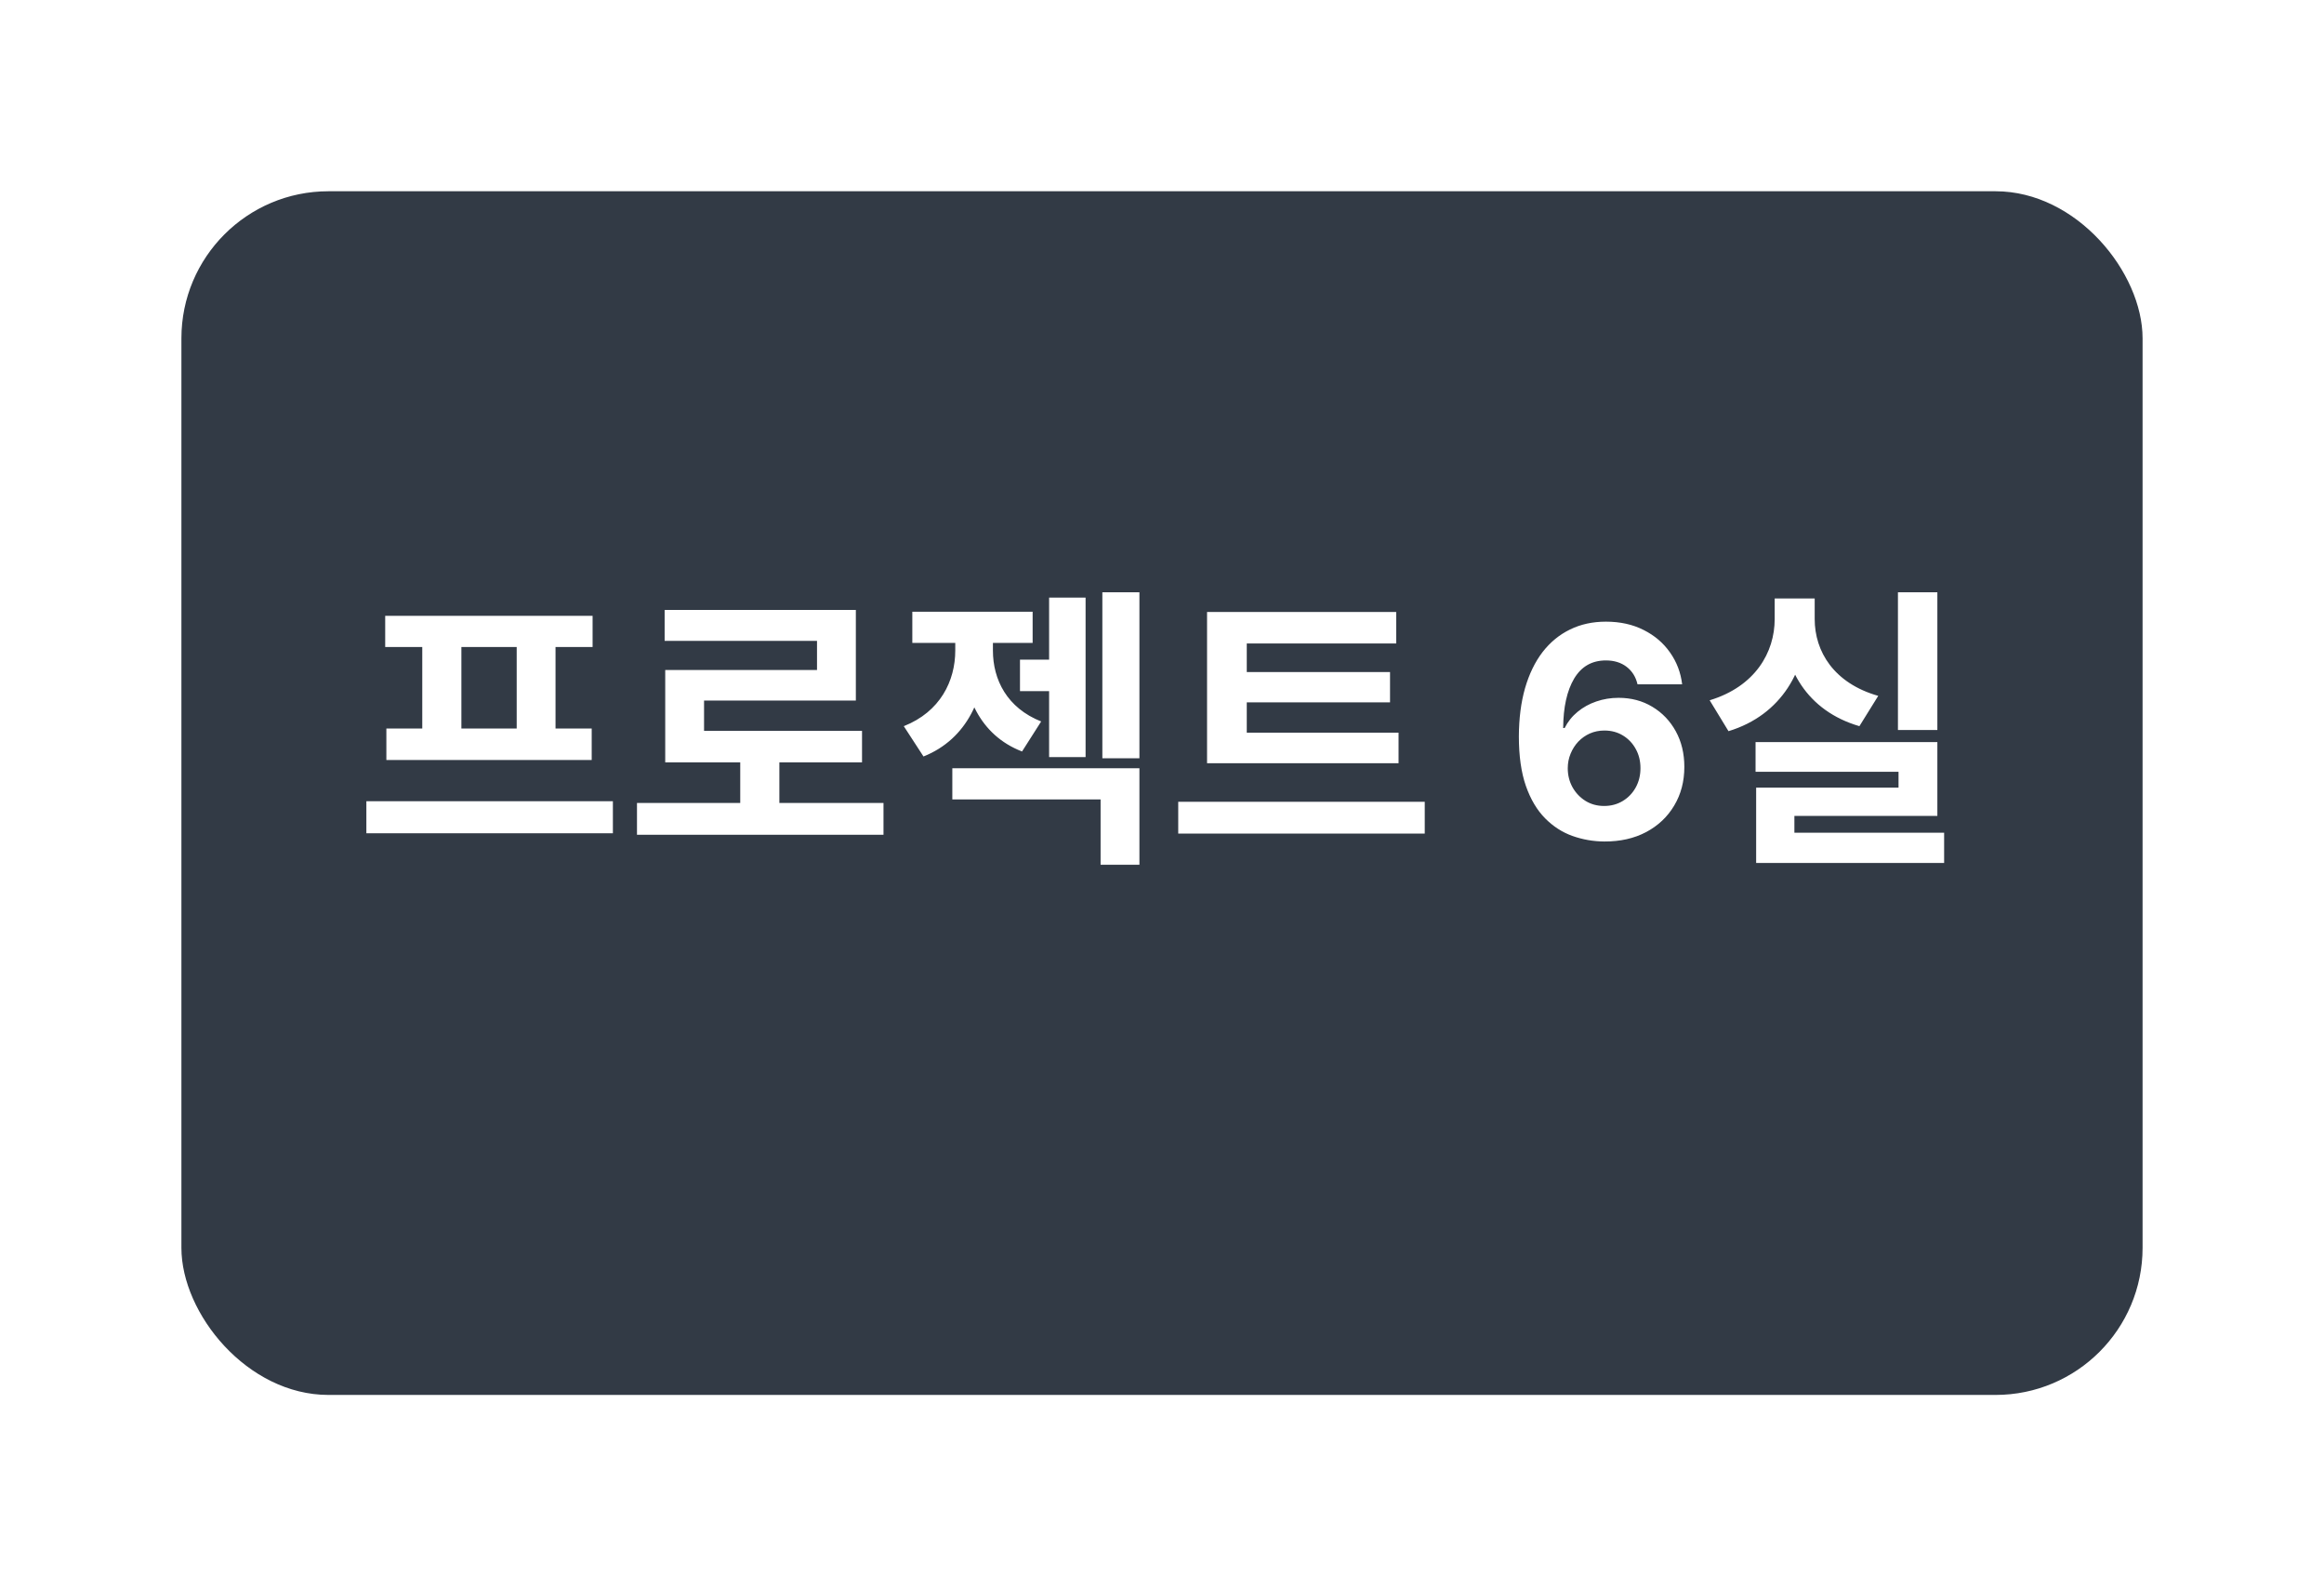 <svg width="158" height="108" viewBox="0 0 158 108" fill="none" xmlns="http://www.w3.org/2000/svg">
<g filter="url(#filter0_d_2855_92)">
<rect x="4" width="150" height="100" rx="10" fill="white" fill-opacity="0.867" shape-rendering="crispEdges"/>
</g>
<g filter="url(#filter1_i_2855_92)">
<rect x="12.333" y="9" width="133.333" height="81.818" rx="10" fill="#323A45"/>
</g>
<path d="M24.908 54.46H41.668V56.64H24.908V54.46ZM26.188 41.86H40.288V43.98H26.188V41.86ZM26.268 49.52H40.228V51.66H26.268V49.52ZM28.708 43.82H31.368V49.72H28.708V43.82ZM35.128 43.82H37.768V49.72H35.128V43.82ZM43.306 54.58H60.066V56.74H43.306V54.58ZM50.326 51.08H52.986V55.46H50.326V51.08ZM45.186 41.46H58.186V47.62H47.866V50.74H45.226V45.54H55.546V43.56H45.186V41.46ZM45.226 49.68H58.606V51.82H45.226V49.68ZM69.345 44.84H72.245V46.98H69.345V44.84ZM71.325 40.62H73.805V51.46H71.325V40.62ZM64.945 43.04H67.005V44.22C67.005 47.32 65.785 50.22 62.785 51.42L61.445 49.36C63.925 48.38 64.945 46.28 64.945 44.22V43.04ZM65.445 43.04H67.505V44.22C67.505 46.2 68.465 48.12 70.785 49.04L69.485 51.08C66.585 49.96 65.445 47.2 65.445 44.22V43.04ZM62.025 41.58H70.205V43.7H62.025V41.58ZM74.945 40.26H77.465V51.54H74.945V40.26ZM64.745 52.22H77.465V58.78H74.825V54.34H64.745V52.22ZM82.063 49.8H95.083V51.88H82.063V49.8ZM80.103 54.5H96.863V56.66H80.103V54.5ZM82.063 41.6H94.923V43.74H84.763V50.38H82.063V41.6ZM83.943 45.68H94.503V47.74H83.943V45.68ZM109.072 57.199C108.324 57.194 107.602 57.069 106.906 56.822C106.214 56.576 105.594 56.176 105.045 55.622C104.496 55.068 104.06 54.334 103.738 53.42C103.421 52.507 103.262 51.385 103.262 50.054C103.267 48.832 103.407 47.741 103.681 46.78C103.961 45.814 104.358 44.995 104.874 44.322C105.395 43.65 106.018 43.139 106.742 42.788C107.467 42.433 108.279 42.256 109.178 42.256C110.149 42.256 111.006 42.445 111.749 42.824C112.493 43.198 113.089 43.707 113.539 44.351C113.994 44.995 114.268 45.717 114.363 46.517H111.33C111.212 46.01 110.963 45.613 110.585 45.324C110.206 45.035 109.737 44.891 109.178 44.891C108.231 44.891 107.512 45.303 107.019 46.126C106.532 46.95 106.283 48.07 106.274 49.486H106.373C106.591 49.055 106.884 48.688 107.254 48.385C107.628 48.077 108.052 47.843 108.525 47.682C109.003 47.516 109.508 47.433 110.038 47.433C110.9 47.433 111.667 47.637 112.339 48.044C113.011 48.447 113.542 49.001 113.93 49.706C114.318 50.411 114.512 51.219 114.512 52.128C114.512 53.113 114.283 53.989 113.823 54.756C113.369 55.523 112.732 56.124 111.913 56.56C111.098 56.99 110.151 57.204 109.072 57.199ZM109.058 54.784C109.531 54.784 109.955 54.67 110.329 54.443C110.703 54.216 110.997 53.908 111.21 53.52C111.423 53.132 111.529 52.696 111.529 52.213C111.529 51.73 111.423 51.297 111.21 50.913C111.001 50.53 110.713 50.224 110.343 49.997C109.974 49.77 109.552 49.656 109.079 49.656C108.724 49.656 108.395 49.722 108.092 49.855C107.794 49.988 107.531 50.172 107.303 50.409C107.081 50.646 106.906 50.92 106.778 51.233C106.65 51.541 106.586 51.87 106.586 52.22C106.586 52.689 106.693 53.117 106.906 53.506C107.124 53.894 107.417 54.204 107.786 54.436C108.16 54.668 108.584 54.784 109.058 54.784ZM129.034 40.26H131.714V49.62H129.034V40.26ZM119.354 50.44H131.714V55.46H121.994V57.32H119.394V53.54H129.074V52.46H119.354V50.44ZM119.394 56.6H132.174V58.66H119.394V56.6ZM120.654 40.68H122.854V42.08C122.854 45.5 121.134 48.6 117.514 49.7L116.234 47.6C119.334 46.66 120.654 44.34 120.654 42.08V40.68ZM121.194 40.68H123.374V42.08C123.374 44.28 124.674 46.44 127.694 47.3L126.414 49.36C122.854 48.32 121.194 45.42 121.194 42.08V40.68Z" fill="white"/>
<defs>
<filter id="filter0_d_2855_92" x="0" y="0" width="158" height="108" filterUnits="userSpaceOnUse" color-interpolation-filters="sRGB">
<feFlood flood-opacity="0" result="BackgroundImageFix"/>
<feColorMatrix in="SourceAlpha" type="matrix" values="0 0 0 0 0 0 0 0 0 0 0 0 0 0 0 0 0 0 127 0" result="hardAlpha"/>
<feOffset dy="4"/>
<feGaussianBlur stdDeviation="2"/>
<feComposite in2="hardAlpha" operator="out"/>
<feColorMatrix type="matrix" values="0 0 0 0 0 0 0 0 0 0 0 0 0 0 0 0 0 0 0.25 0"/>
<feBlend mode="normal" in2="BackgroundImageFix" result="effect1_dropShadow_2855_92"/>
<feBlend mode="normal" in="SourceGraphic" in2="effect1_dropShadow_2855_92" result="shape"/>
</filter>
<filter id="filter1_i_2855_92" x="12.333" y="9" width="133.333" height="85.818" filterUnits="userSpaceOnUse" color-interpolation-filters="sRGB">
<feFlood flood-opacity="0" result="BackgroundImageFix"/>
<feBlend mode="normal" in="SourceGraphic" in2="BackgroundImageFix" result="shape"/>
<feColorMatrix in="SourceAlpha" type="matrix" values="0 0 0 0 0 0 0 0 0 0 0 0 0 0 0 0 0 0 127 0" result="hardAlpha"/>
<feOffset dy="4"/>
<feGaussianBlur stdDeviation="2"/>
<feComposite in2="hardAlpha" operator="arithmetic" k2="-1" k3="1"/>
<feColorMatrix type="matrix" values="0 0 0 0 0 0 0 0 0 0 0 0 0 0 0 0 0 0 0.25 0"/>
<feBlend mode="normal" in2="shape" result="effect1_innerShadow_2855_92"/>
</filter>
</defs>
</svg>
